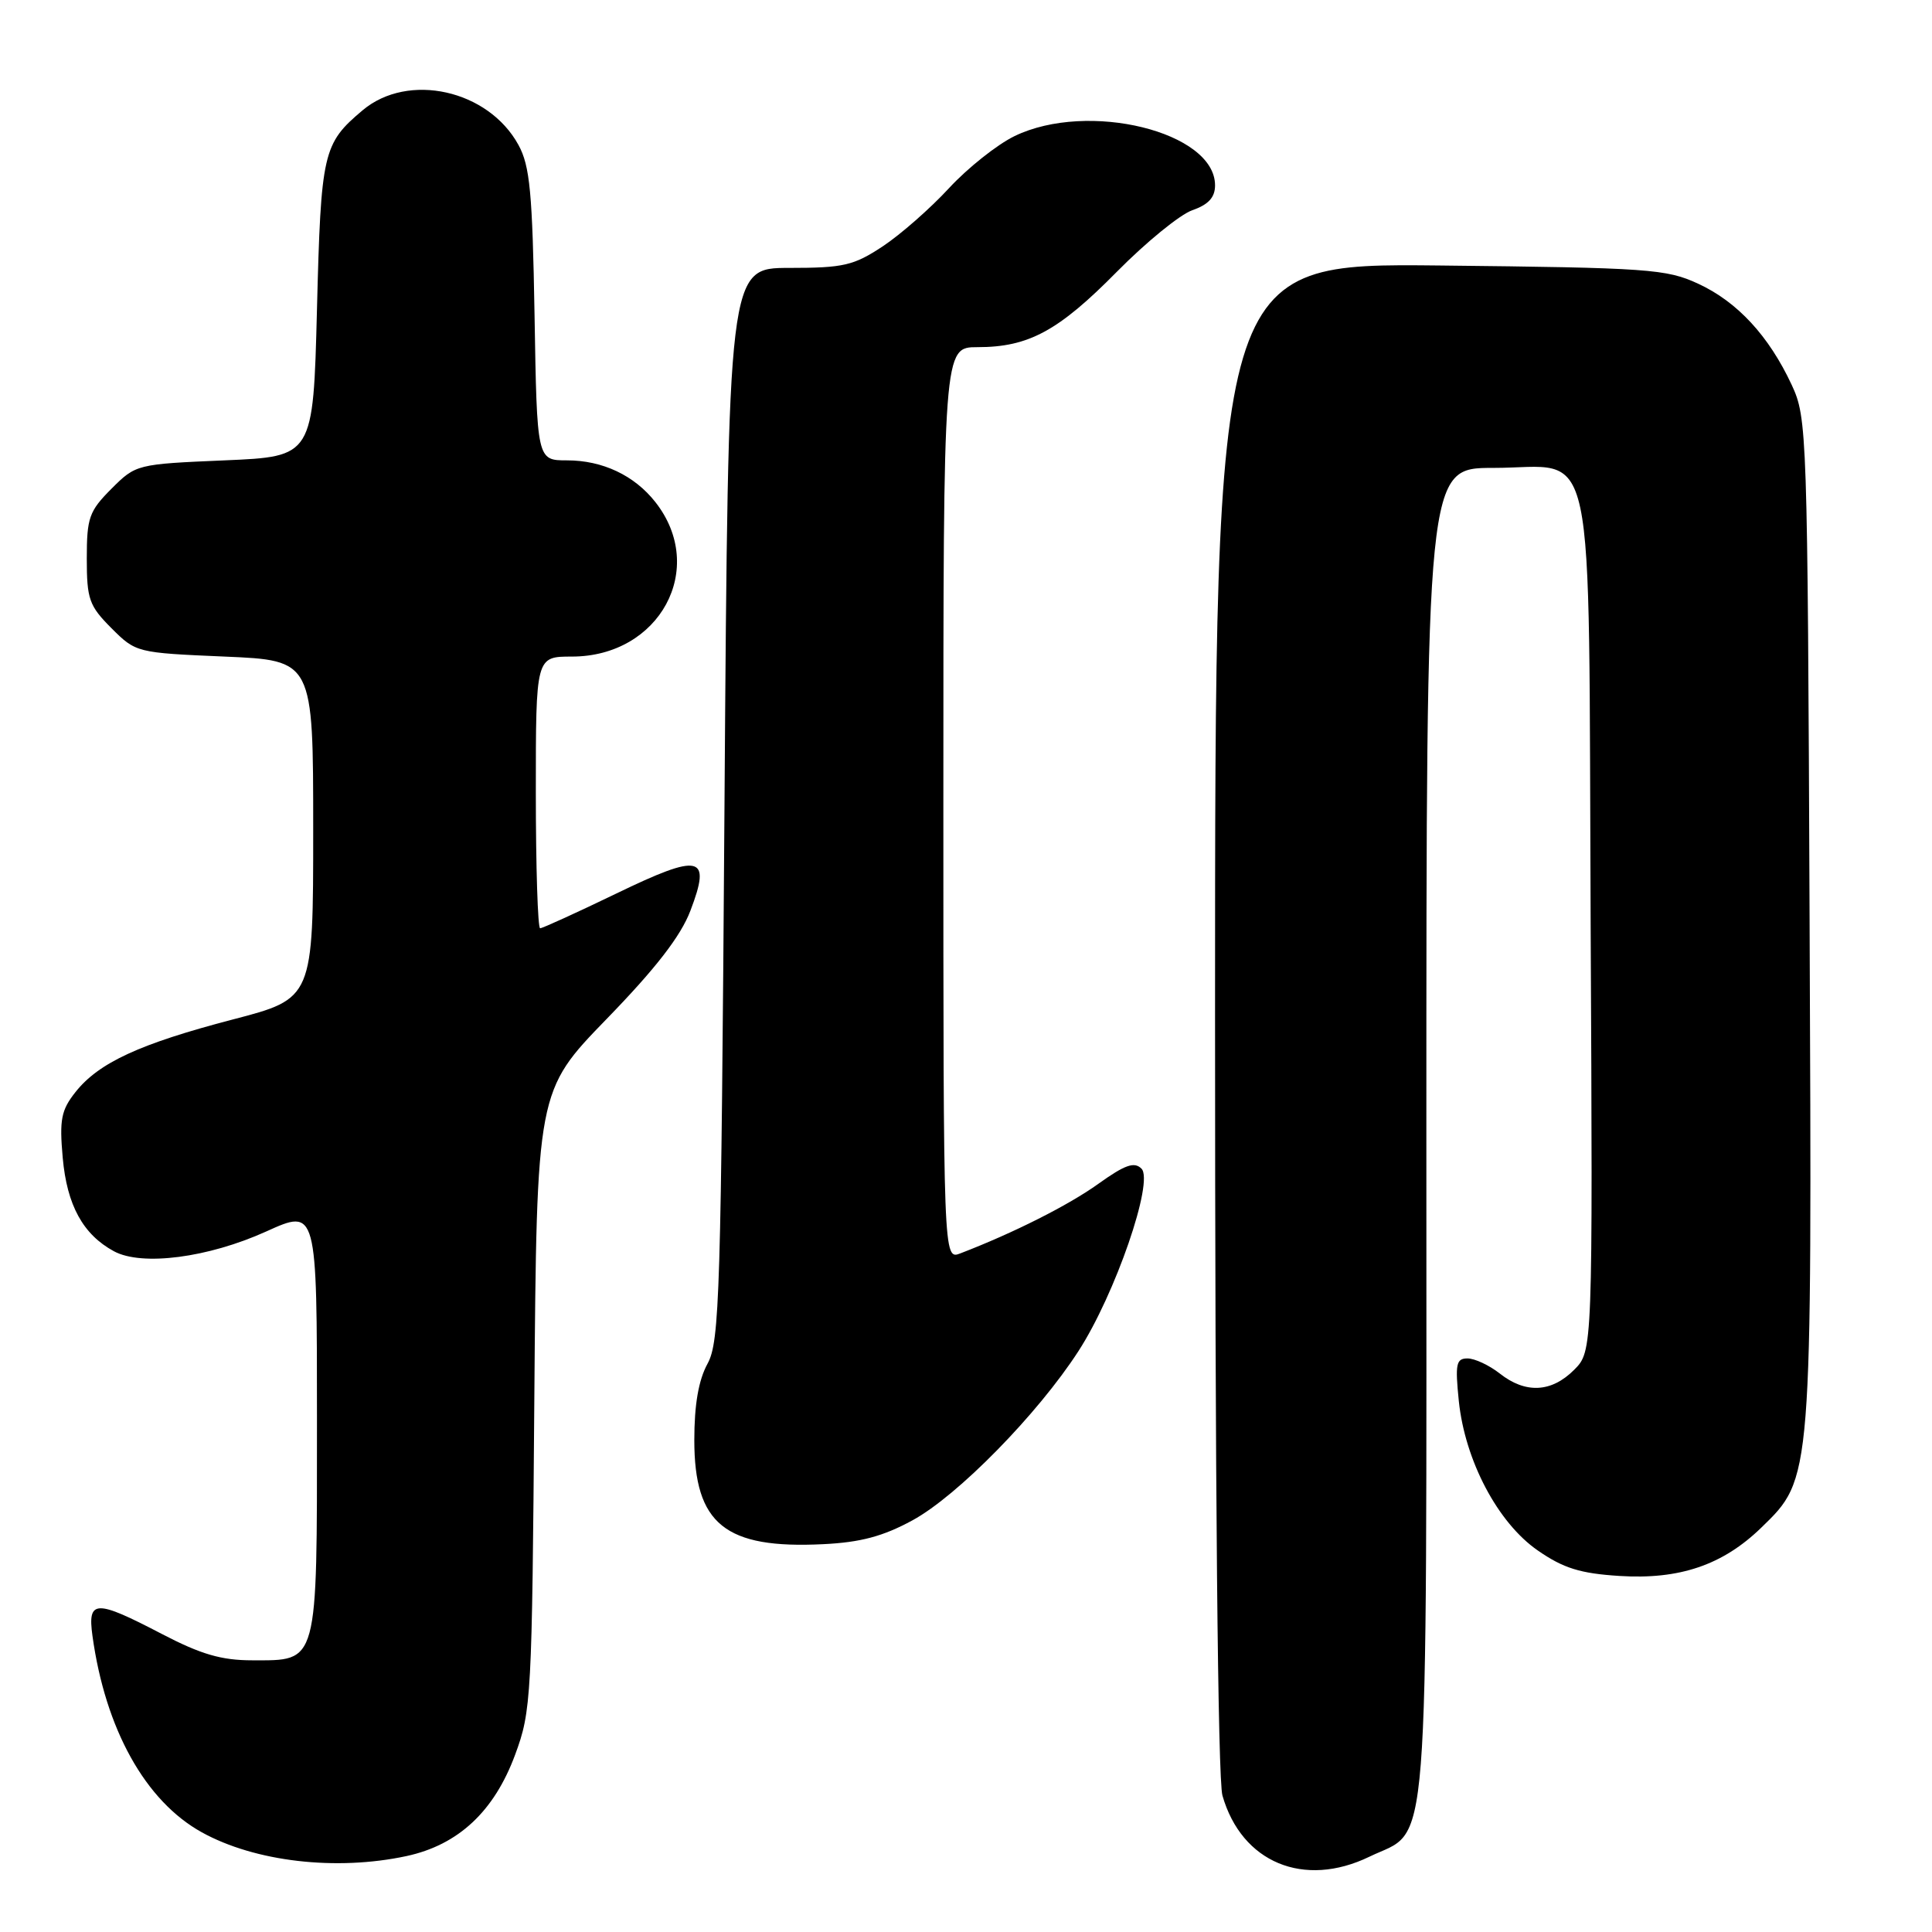 <?xml version="1.0" encoding="UTF-8" standalone="no"?>
<!DOCTYPE svg PUBLIC "-//W3C//DTD SVG 1.1//EN" "http://www.w3.org/Graphics/SVG/1.1/DTD/svg11.dtd" >
<svg xmlns="http://www.w3.org/2000/svg" xmlns:xlink="http://www.w3.org/1999/xlink" version="1.1" viewBox="0 0 256 256">
 <g >
 <path fill="currentColor"
d=" M 181.46 246.02 C 189.55 242.10 189.00 249.10 189.00 150.10 C 189.00 62.00 189.00 62.00 197.85 62.00 C 211.74 62.00 210.45 55.94 210.77 122.63 C 211.05 179.04 211.05 179.04 208.57 181.52 C 205.57 184.52 202.14 184.69 198.73 182.00 C 197.33 180.90 195.41 180.00 194.45 180.00 C 192.95 180.00 192.80 180.73 193.30 185.64 C 194.12 193.55 198.47 201.79 203.77 205.45 C 207.16 207.80 209.39 208.49 214.56 208.82 C 222.54 209.33 228.27 207.38 233.37 202.43 C 240.15 195.85 240.10 196.38 239.78 121.88 C 239.51 56.94 239.45 55.40 237.41 51.00 C 234.39 44.52 230.22 40.00 225.03 37.60 C 220.81 35.64 218.48 35.48 190.75 35.18 C 161.00 34.87 161.00 34.87 161.00 134.69 C 161.00 196.62 161.37 235.81 161.98 237.92 C 164.52 246.80 172.77 250.23 181.46 246.02 Z  M 53.86 245.94 C 60.72 244.46 65.48 240.03 68.26 232.50 C 70.40 226.72 70.50 224.97 70.80 185.53 C 71.12 144.56 71.12 144.56 80.39 135.01 C 86.90 128.31 90.20 124.04 91.48 120.68 C 94.29 113.32 92.85 112.99 81.66 118.40 C 76.42 120.93 71.88 123.00 71.57 123.00 C 71.26 123.00 71.00 114.90 71.00 105.00 C 71.00 87.00 71.00 87.00 75.77 87.00 C 87.43 87.00 93.75 75.31 86.84 66.53 C 84.06 62.99 79.84 61.00 75.13 61.00 C 71.15 61.00 71.15 61.00 70.83 41.75 C 70.55 25.52 70.22 21.98 68.70 19.21 C 64.71 11.90 54.09 9.53 48.05 14.61 C 42.79 19.04 42.53 20.14 42.00 41.00 C 41.50 60.50 41.50 60.50 29.76 61.00 C 18.12 61.50 18.01 61.52 14.76 64.77 C 11.81 67.73 11.50 68.60 11.50 74.00 C 11.50 79.40 11.81 80.27 14.76 83.23 C 18.01 86.48 18.12 86.50 29.76 87.00 C 41.50 87.50 41.50 87.50 41.50 109.91 C 41.50 132.31 41.50 132.31 30.83 135.09 C 18.51 138.31 13.08 140.81 9.99 144.72 C 8.11 147.10 7.86 148.35 8.31 153.40 C 8.87 159.70 11.00 163.58 15.10 165.80 C 18.80 167.80 27.58 166.66 35.27 163.18 C 42.00 160.13 42.00 160.13 42.00 188.23 C 42.00 220.83 42.22 220.00 33.42 220.00 C 29.34 220.00 26.63 219.21 21.43 216.50 C 12.65 211.92 11.59 211.95 12.25 216.75 C 13.96 229.13 19.26 238.65 26.74 242.79 C 33.79 246.69 44.52 247.94 53.86 245.94 Z  M 120.91 201.45 C 126.89 198.20 137.51 187.37 142.90 179.03 C 147.78 171.49 152.93 156.53 151.25 154.85 C 150.30 153.90 149.06 154.34 145.54 156.86 C 141.60 159.69 134.33 163.36 127.25 166.08 C 125.00 166.95 125.00 166.95 125.00 106.48 C 125.00 46.00 125.00 46.00 129.53 46.00 C 136.29 46.00 140.25 43.86 148.00 36.00 C 151.86 32.09 156.36 28.42 158.00 27.85 C 160.13 27.11 161.00 26.15 161.00 24.56 C 161.00 17.46 144.17 13.32 134.44 18.03 C 132.13 19.15 128.23 22.25 125.76 24.92 C 123.30 27.59 119.34 31.07 116.97 32.64 C 113.11 35.19 111.78 35.50 104.57 35.50 C 96.50 35.50 96.50 35.50 96.00 106.50 C 95.54 171.66 95.36 177.76 93.75 180.70 C 92.56 182.88 92.00 186.12 92.00 190.82 C 92.00 201.96 96.08 205.26 109.10 204.61 C 114.03 204.37 117.02 203.57 120.91 201.45 Z "/>
</g>
</svg>